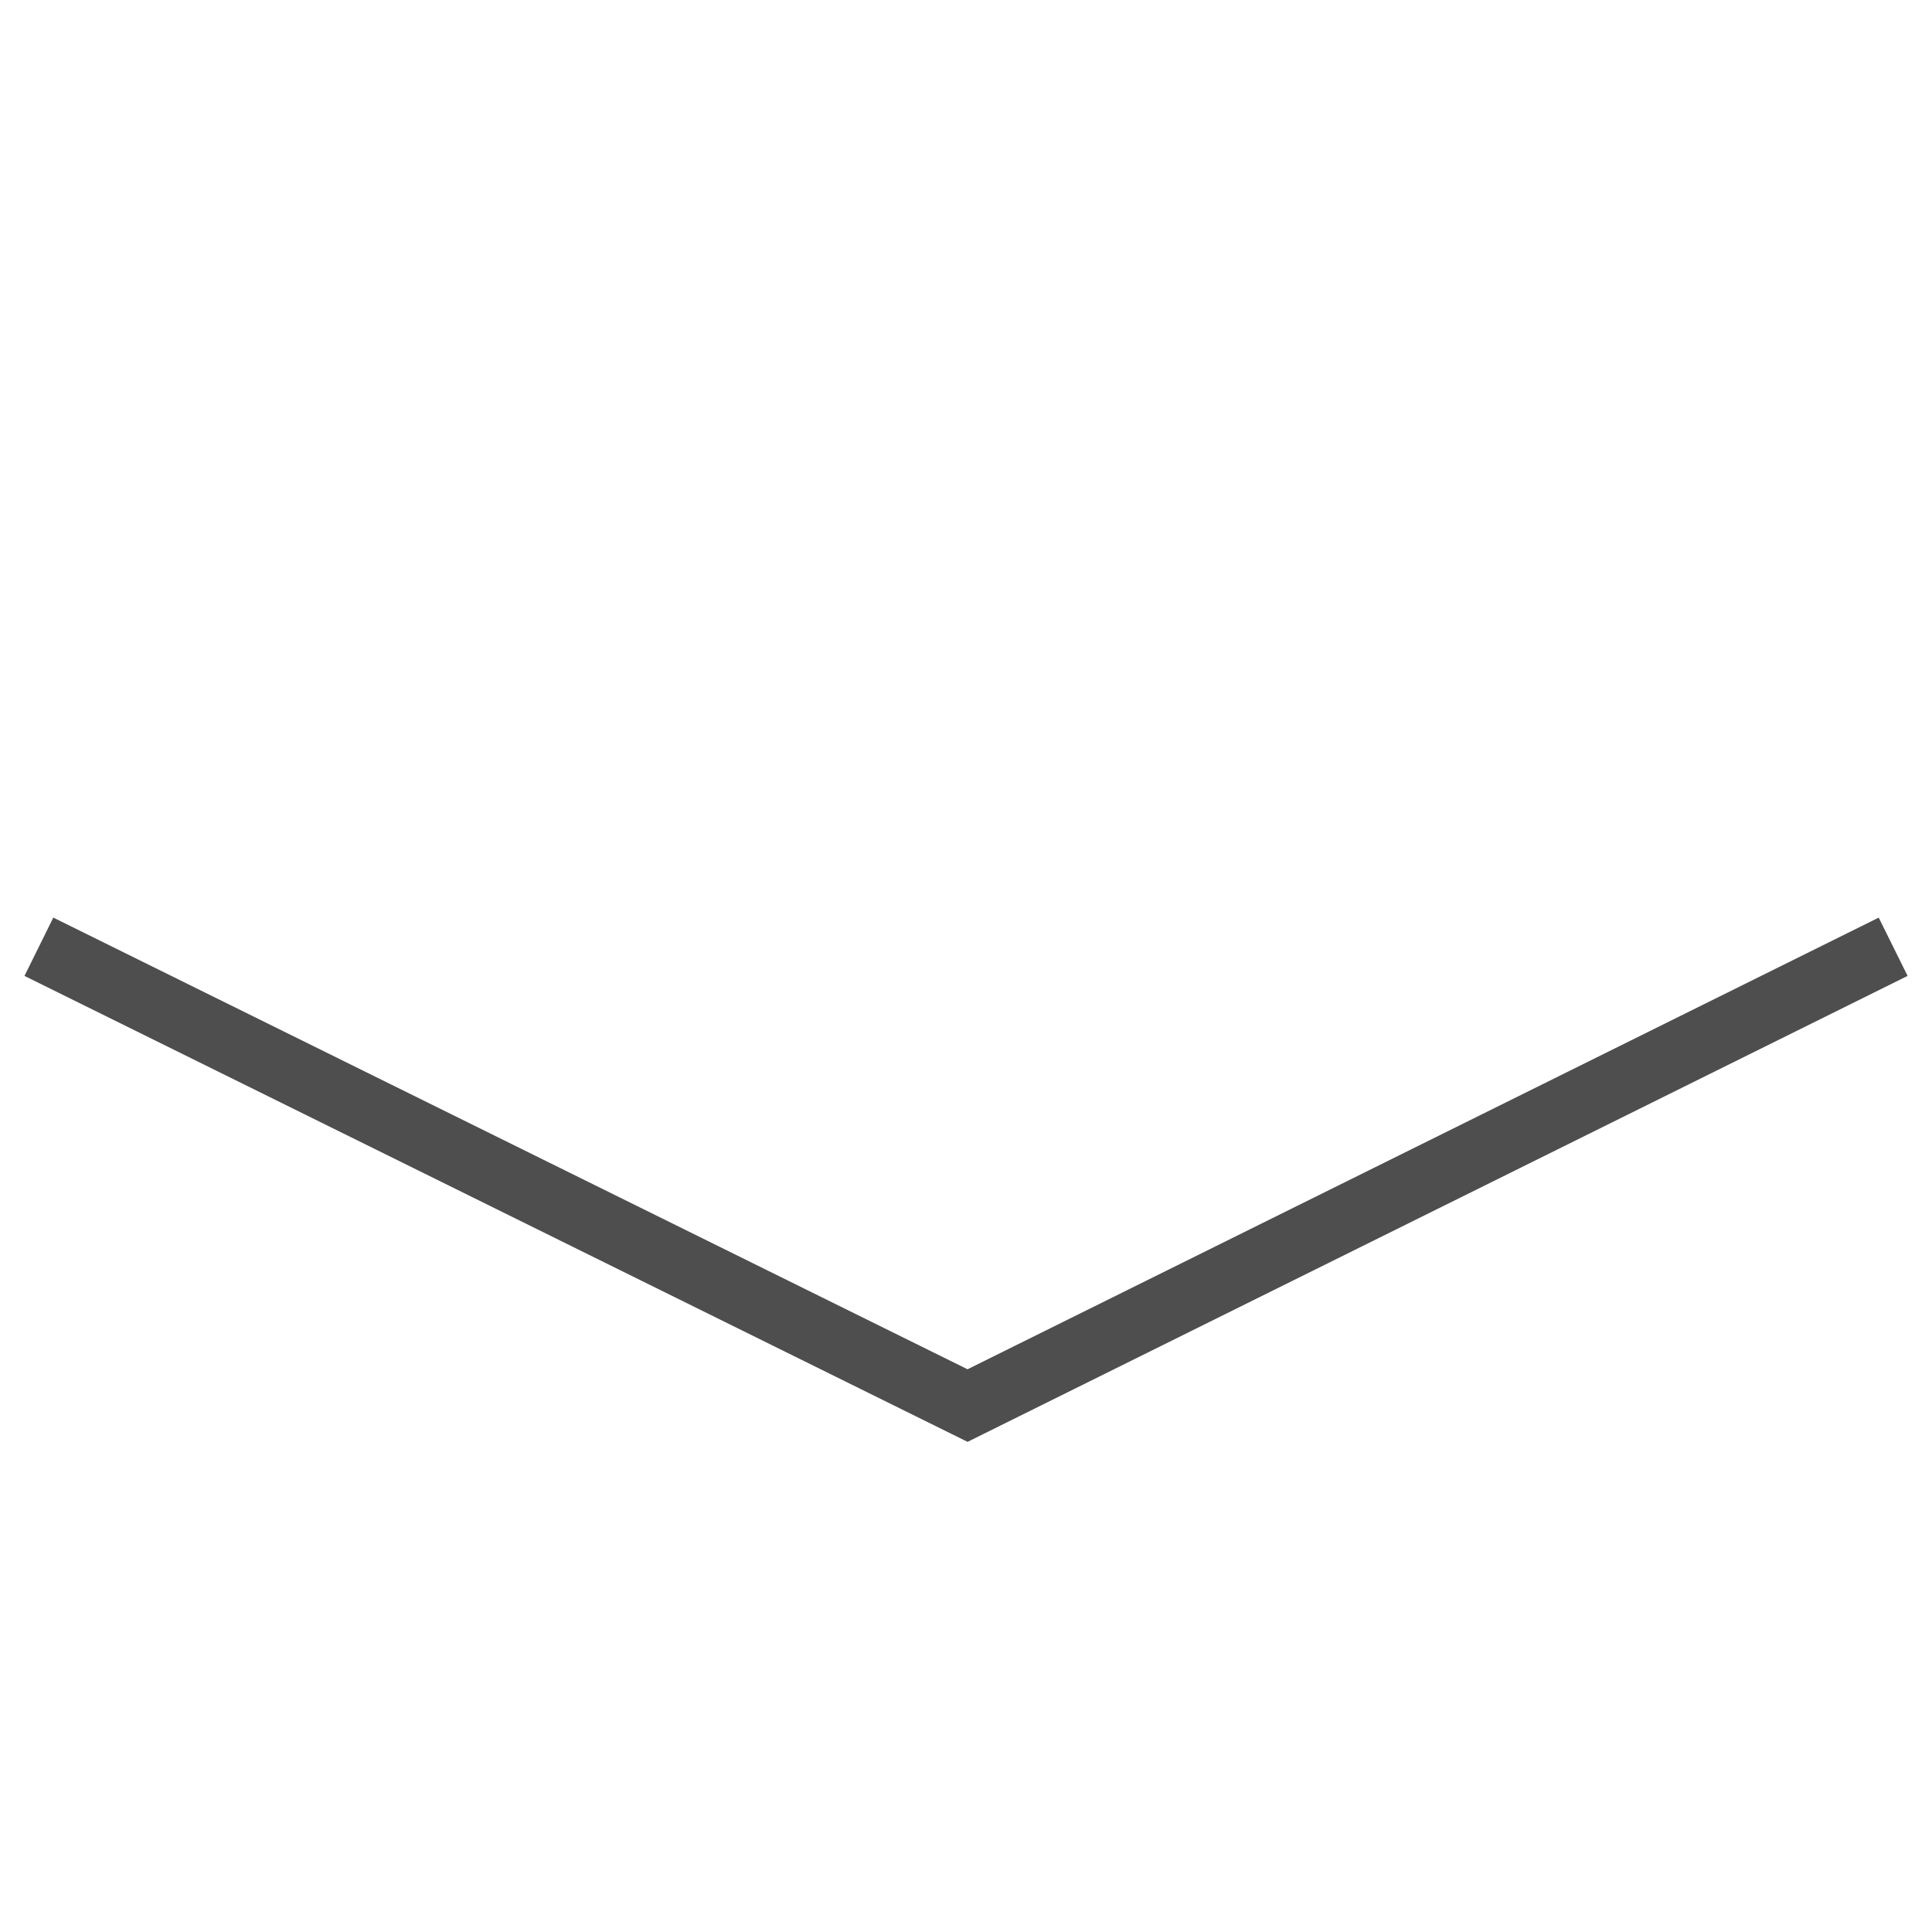 <svg xmlns="http://www.w3.org/2000/svg" viewBox="2305.048 629.473 89.098 89.098">
  <defs>
    <style>
      .cls-1 {
        fill: none;
        stroke: #222;
        opacity: 0.8;
        stroke-width: 3px;
      }
    </style>
  </defs>
  <path id="Path_28" data-name="Path 28" class="cls-1" d="M60.467,0,15.222,15.322,0,60.467" transform="translate(2349.598 715.891) rotate(-135)"/>
</svg>

